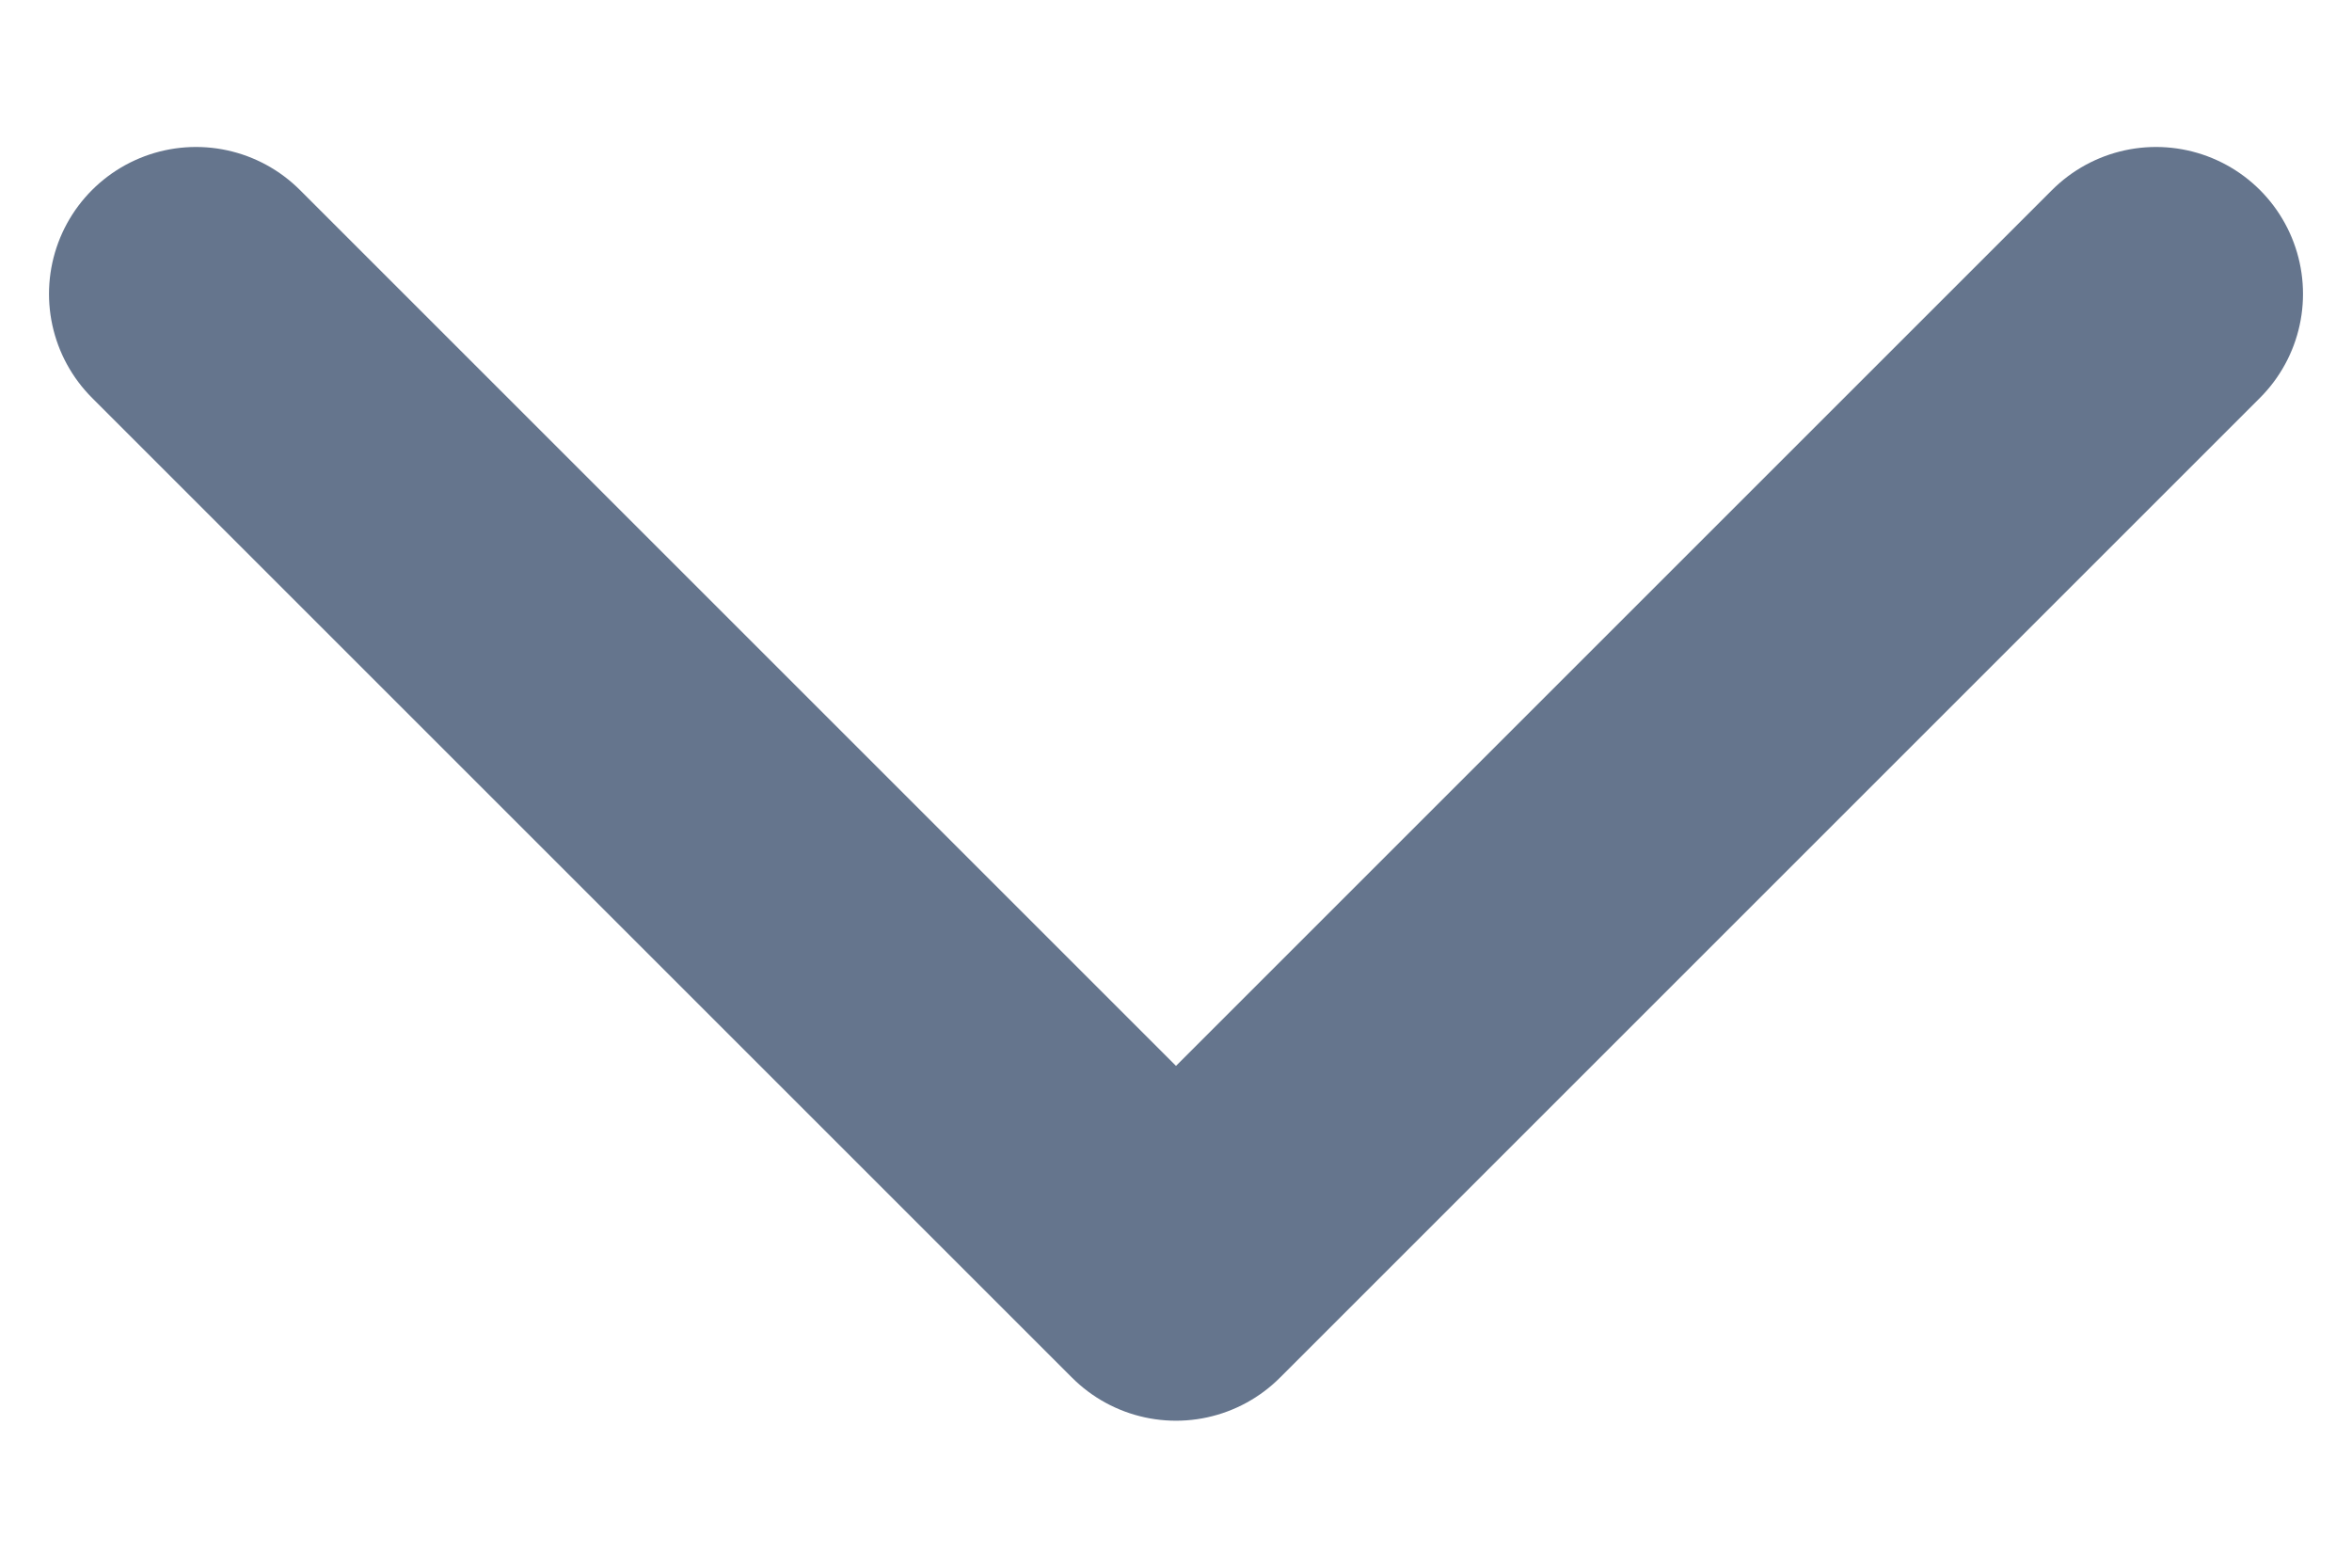 <svg width="12" height="8" viewBox="0 0 12 8" fill="none" xmlns="http://www.w3.org/2000/svg">
<path d="M1 1.5L6 6.5L11 1.5" stroke="#65758D" stroke-width="1.5" stroke-linecap="round" stroke-linejoin="round"/>
</svg>
